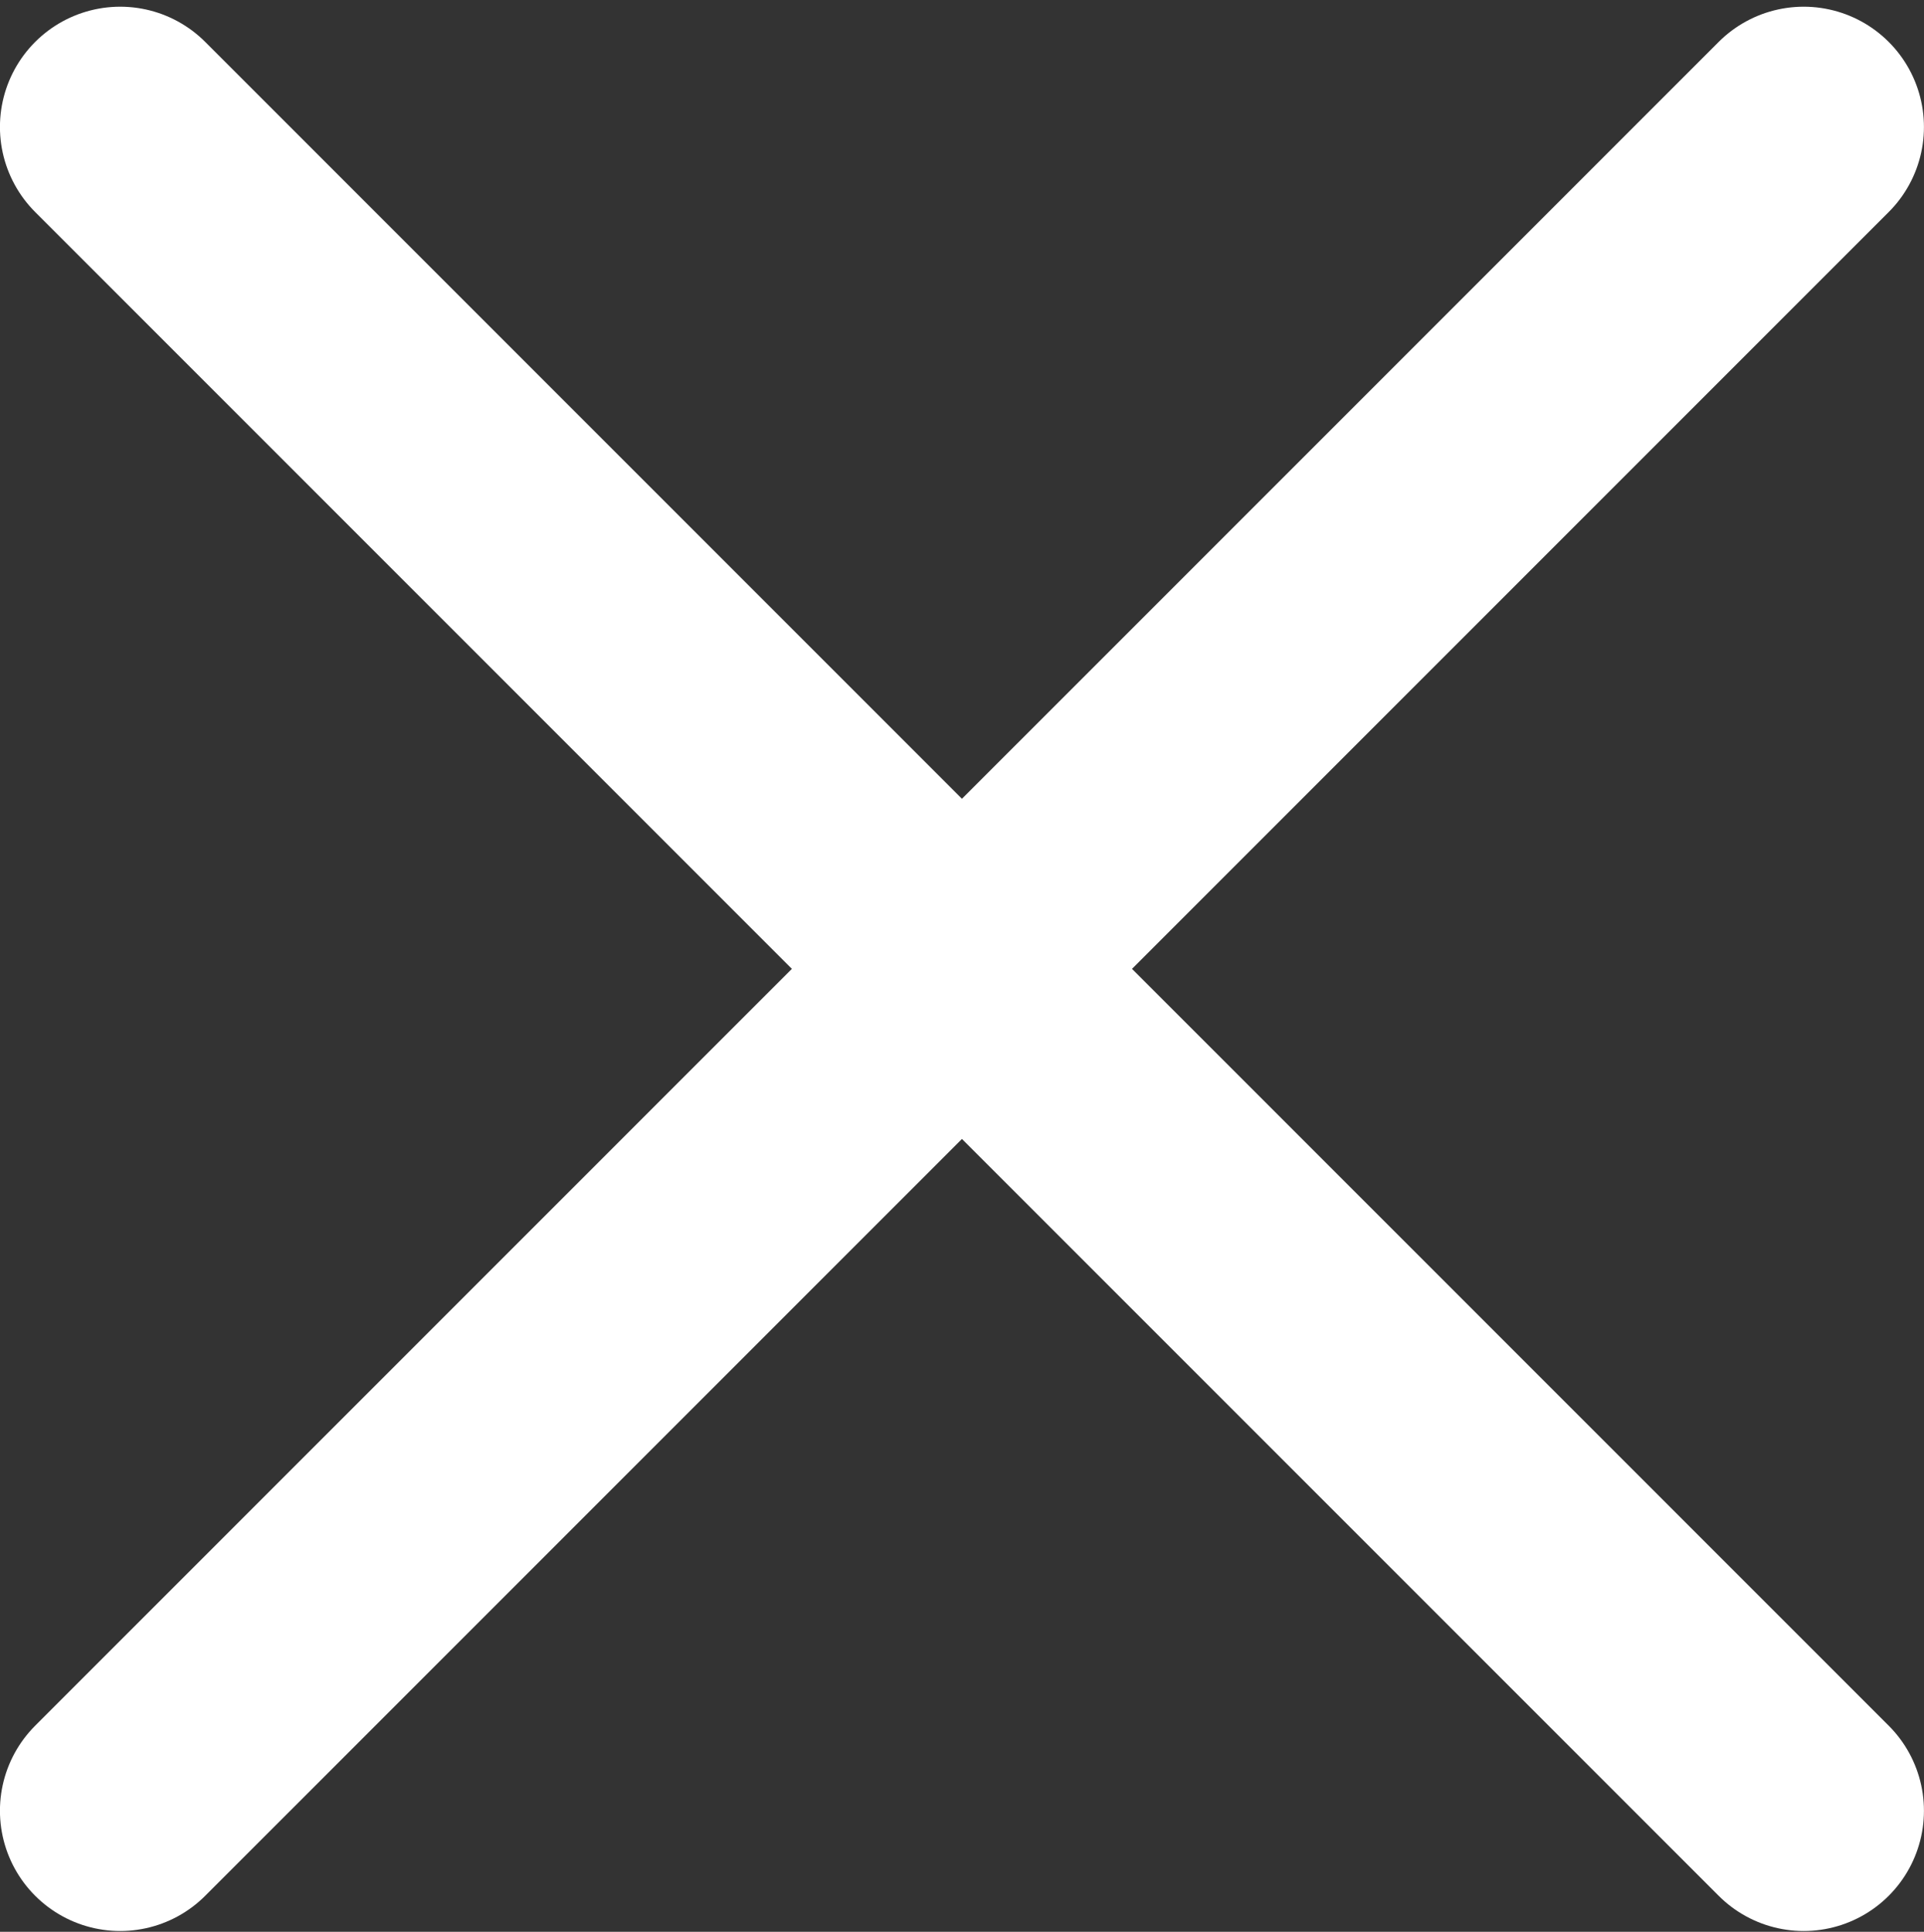 <svg width="256" height="257" viewBox="0 0 256 257" fill="none" xmlns="http://www.w3.org/2000/svg">
<rect x="0" y="0" width="256" height="257" fill="#333333" stroke="none"/>
<path d="M239.993 240.891L15.993 16.892M239.993 16.892L15.993 240.891" stroke="white" stroke-width="32" stroke-linecap="round" stroke-linejoin="round"/>
</svg>
